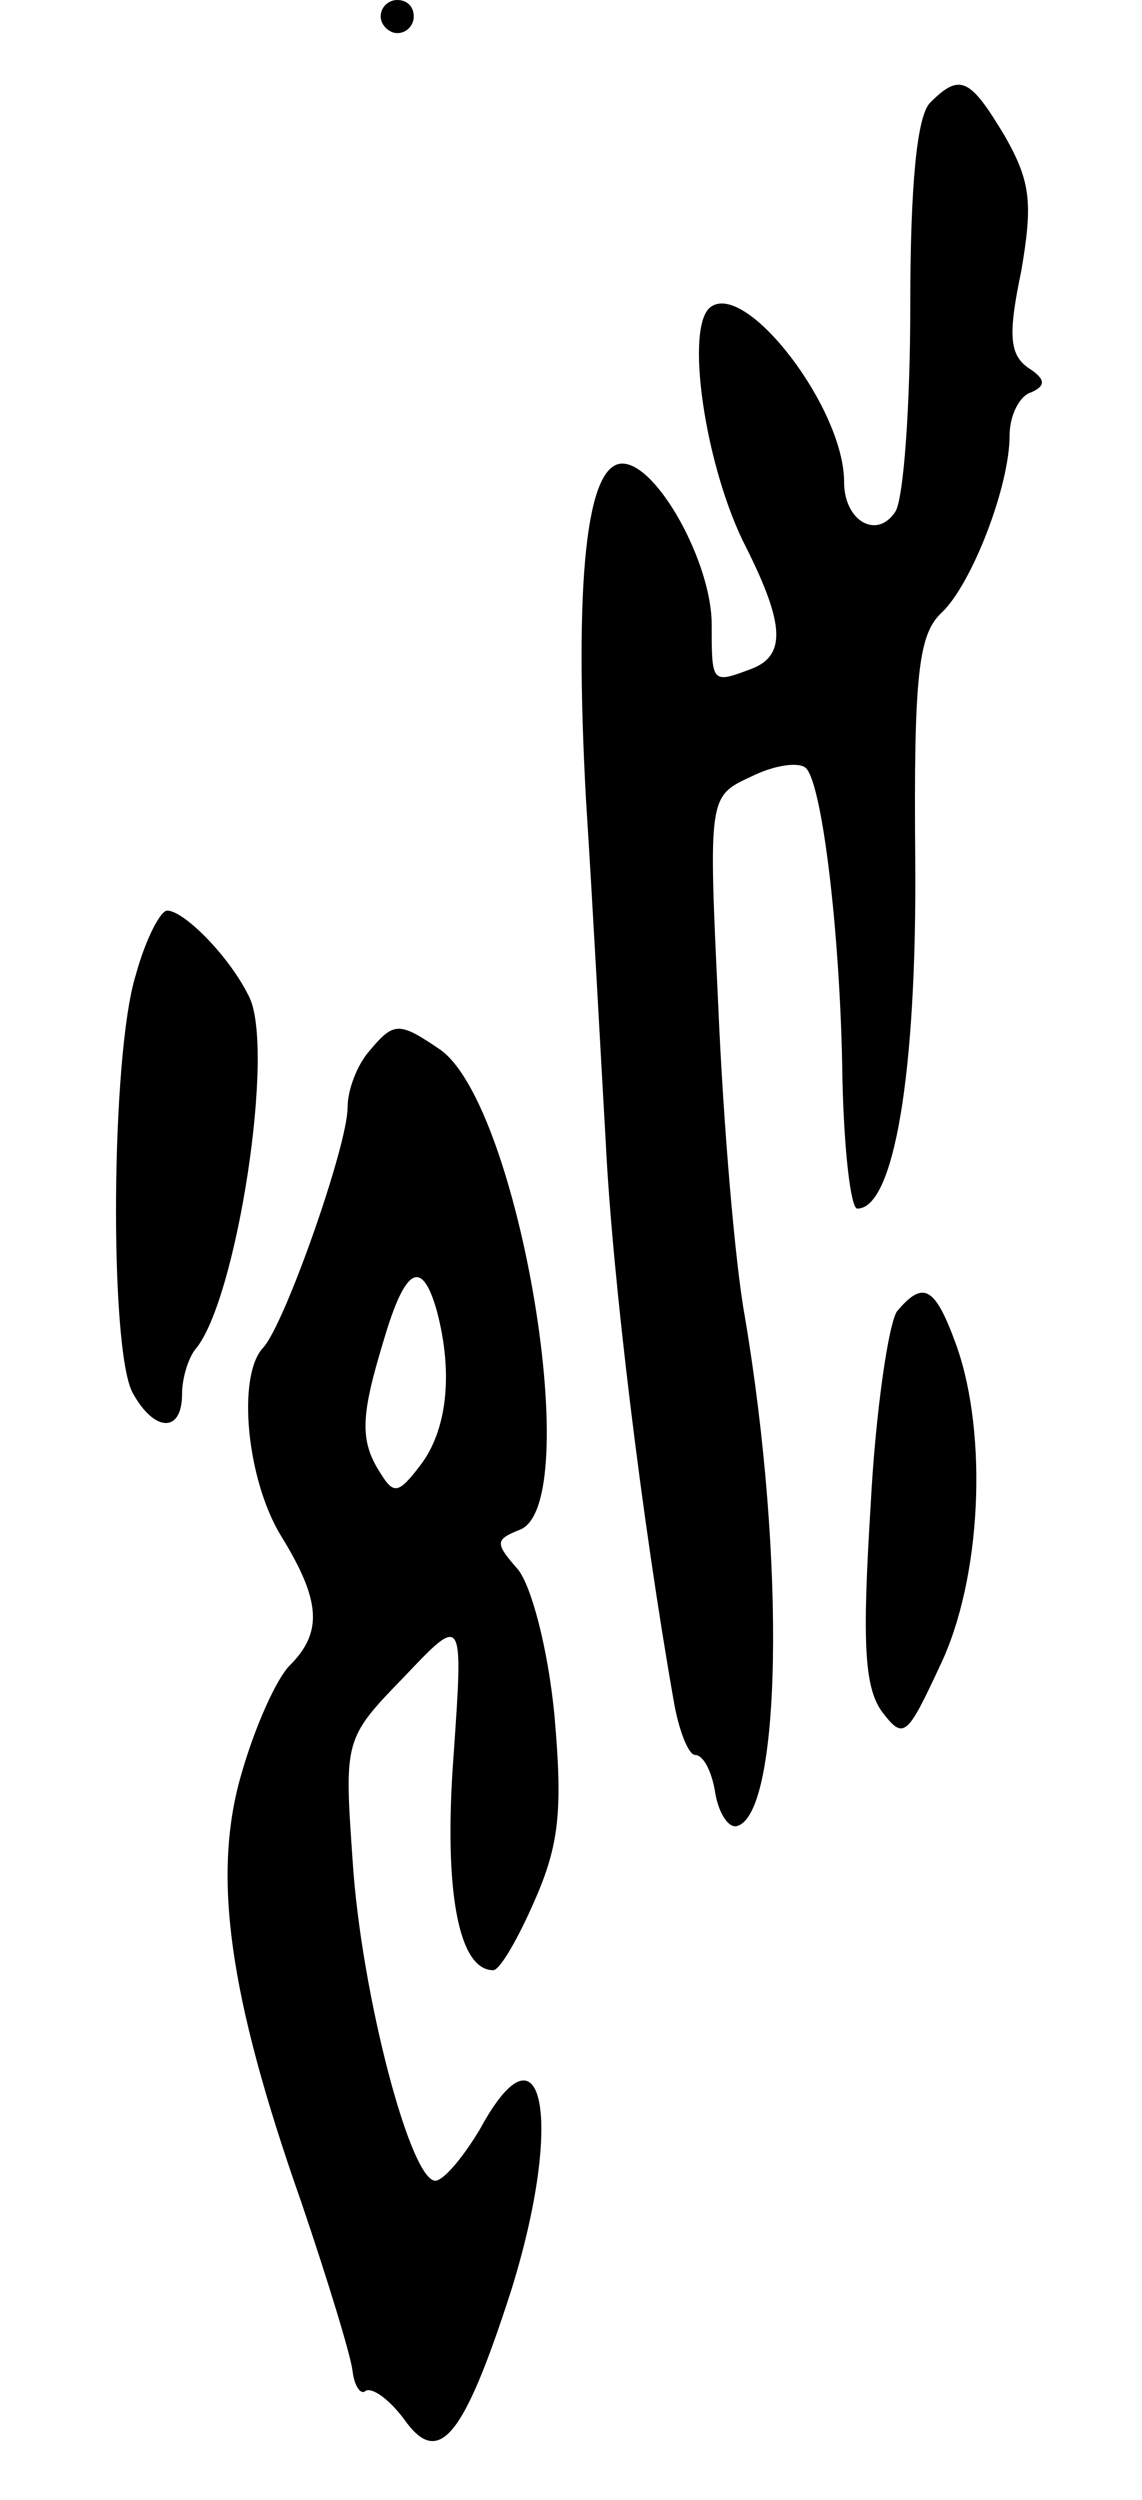 <svg version="1.0" xmlns="http://www.w3.org/2000/svg"
 width="69pt" height="151pt" viewBox="0 0 69 151"
 preserveAspectRatio="xMidYMid meet">
<g transform="translate(0,151) scale(0.1,-0.1)"
fill="#000000" stroke="none">
<path d="M230 1500 c0 -5 5 -10 10 -10 6 0 10 5 10 10 0 6 -4 10 -10 10 -5 0
-10 -4 -10 -10z"/>
<path d="M562 1448 c-8 -8 -12 -50 -12 -122 0 -61 -4 -117 -9 -125 -11 -17
-31 -6 -31 18 0 44 -58 120 -80 106 -17 -10 -4 -98 21 -146 23 -46 24 -65 3
-73 -24 -9 -24 -9 -24 27 0 37 -33 97 -54 97 -22 0 -29 -72 -22 -202 4 -62 9
-156 12 -208 4 -82 22 -229 41 -337 3 -18 9 -33 13 -33 5 0 10 -10 12 -22 2
-13 8 -22 13 -21 27 6 30 160 5 308 -6 33 -13 117 -16 187 -6 127 -6 127 20
139 14 7 29 9 33 5 10 -10 21 -103 22 -188 1 -43 5 -78 9 -78 22 0 36 81 35
210 -1 113 2 137 16 150 18 17 41 76 41 107 0 12 6 24 13 26 9 4 9 8 -2 15
-11 8 -12 20 -4 58 7 41 6 54 -10 82 -21 35 -27 38 -45 20z"/>
<path d="M82 921 c-15 -48 -16 -225 -2 -252 13 -24 30 -25 30 -1 0 10 4 22 8
27 25 29 49 184 32 214 -12 24 -39 51 -49 51 -4 0 -13 -17 -19 -39z"/>
<path d="M223 875 c-7 -8 -13 -23 -13 -34 0 -23 -38 -131 -51 -145 -16 -17
-10 -80 11 -114 24 -39 25 -58 5 -78 -8 -8 -21 -37 -29 -65 -18 -61 -8 -134
36 -259 16 -47 30 -93 31 -102 1 -9 5 -15 8 -12 4 2 14 -5 23 -17 21 -30 36
-12 65 78 32 103 19 167 -19 97 -9 -15 -20 -29 -26 -31 -15 -5 -46 113 -51
194 -5 72 -5 73 31 110 36 38 36 38 30 -48 -6 -81 3 -129 24 -129 4 0 15 19
25 42 15 34 17 55 12 112 -4 41 -14 78 -22 88 -14 16 -14 18 1 24 40 15 0 256
-48 290 -25 17 -28 17 -43 -1z m41 -157 c10 -38 6 -72 -10 -93 -13 -17 -16
-18 -24 -5 -13 20 -12 35 2 81 13 44 23 49 32 17z"/>
<path d="M542 718 c-5 -7 -13 -60 -16 -118 -5 -81 -4 -109 7 -124 13 -17 15
-15 35 28 25 52 29 139 10 193 -13 36 -20 40 -36 21z"/>
</g>
</svg>
